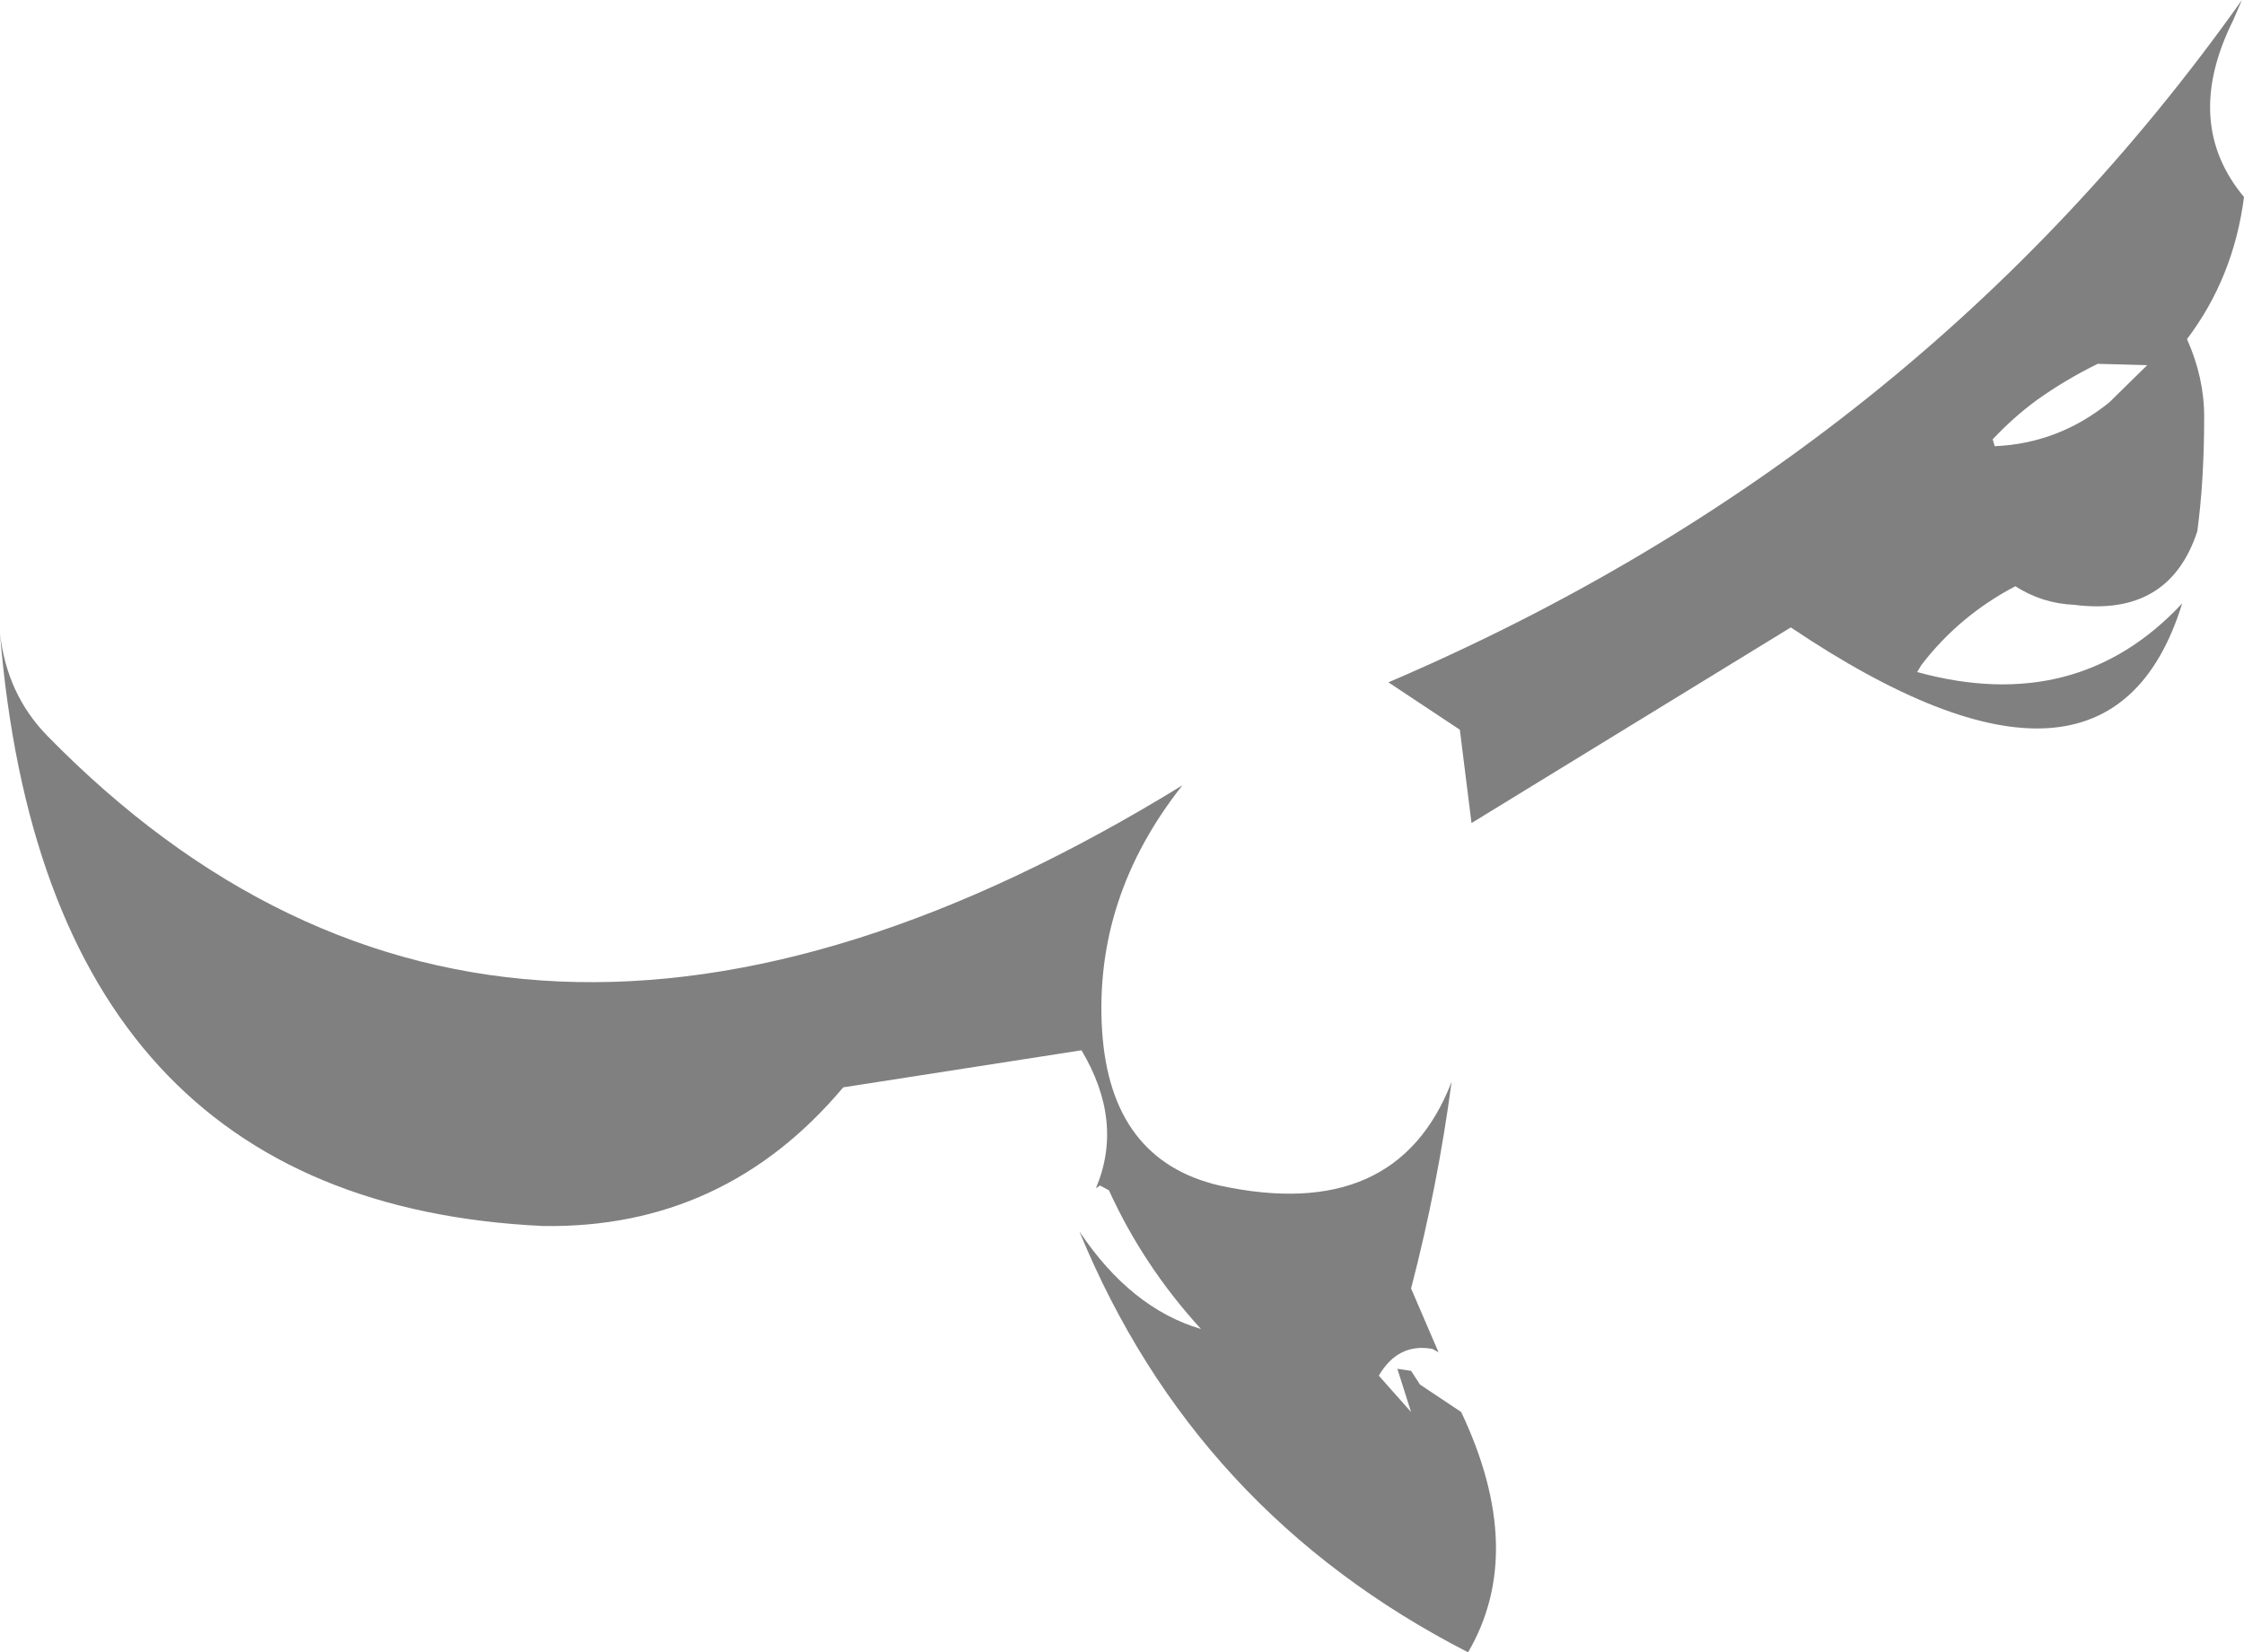 <?xml version="1.0" encoding="UTF-8" standalone="no"?>
<svg xmlns:ffdec="https://www.free-decompiler.com/flash" xmlns:xlink="http://www.w3.org/1999/xlink" ffdec:objectType="shape" height="120.35px" width="163.4px" xmlns="http://www.w3.org/2000/svg">
  <g transform="matrix(1.0, 0.0, 0.0, 1.0, 39.1, -19.8)">
    <path d="M47.0 77.0 Q40.55 85.15 41.15 94.85 41.75 104.3 49.7 106.15 62.6 108.95 66.6 98.6 65.6 106.15 63.65 113.65 L65.65 118.3 65.2 118.05 Q62.7 117.6 61.3 120.0 L63.65 122.65 62.65 119.5 63.65 119.65 64.3 120.65 67.3 122.65 Q72.1 132.8 67.8 140.15 47.9 129.95 39.5 109.5 43.25 115.1 48.35 116.6 44.15 112.0 41.65 106.5 L41.0 106.15 40.7 106.35 Q42.75 101.5 39.65 96.3 L22.3 99.0 Q13.65 109.3 0.45 109.1 -35.7 107.4 -39.1 65.95 -38.6 70.35 -35.7 73.35 -2.45 107.4 47.0 77.0 M113.65 46.3 Q111.3 47.45 109.2 48.95 107.5 50.2 106.0 51.8 L106.15 52.3 Q110.8 52.1 114.5 49.1 L117.25 46.4 113.65 46.3 M123.5 21.3 Q119.8 28.75 124.3 34.15 123.55 40.0 120.15 44.5 121.4 47.3 121.4 50.15 121.4 54.8 120.9 58.5 118.85 64.75 111.9 63.85 109.6 63.75 107.65 62.5 103.55 64.65 100.8 68.25 L100.5 68.75 Q112.15 71.95 119.8 63.75 114.45 81.05 91.3 65.5 L68.05 79.75 67.2 72.95 62.0 69.5 Q100.65 52.95 124.15 19.8 L123.5 21.3" fill="#000000" fill-opacity="0.498" fill-rule="evenodd" stroke="none"/>
  </g>
</svg>
